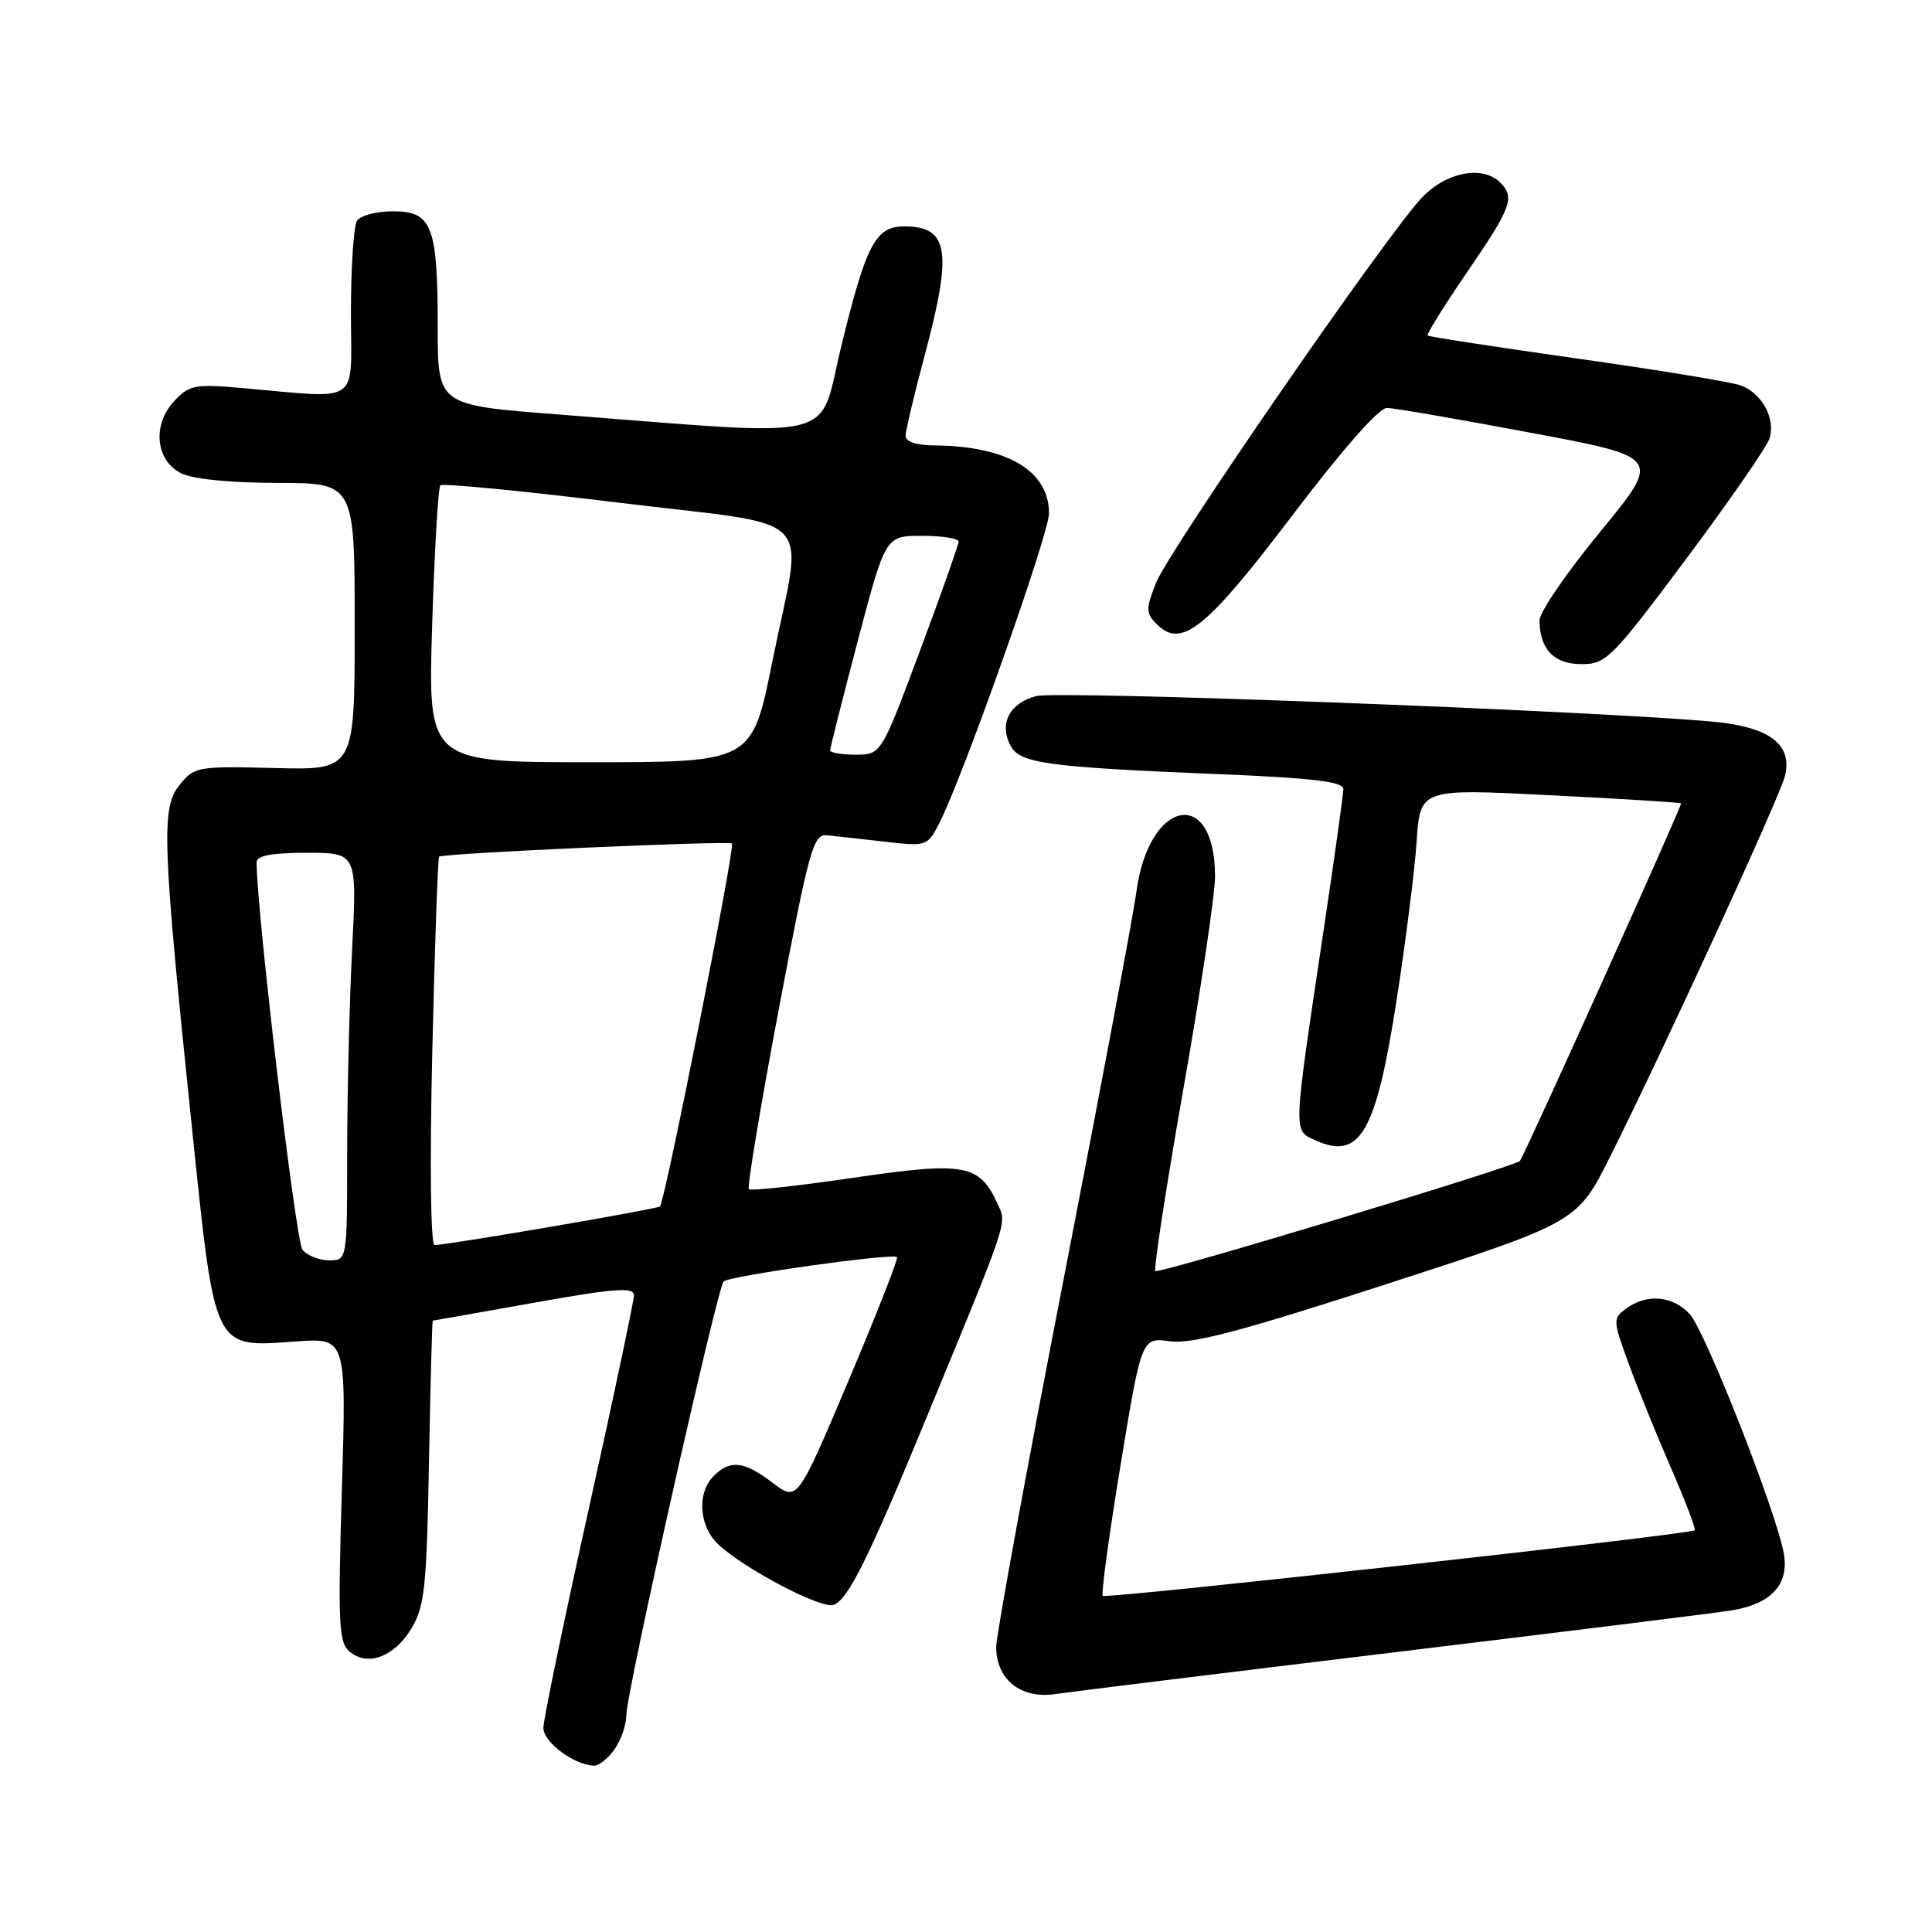 <?xml version="1.0" encoding="UTF-8" standalone="no"?>
<!DOCTYPE svg PUBLIC "-//W3C//DTD SVG 1.1//EN" "http://www.w3.org/Graphics/SVG/1.1/DTD/svg11.dtd" >
<svg xmlns="http://www.w3.org/2000/svg" xmlns:xlink="http://www.w3.org/1999/xlink" version="1.1" viewBox="0 0 256 256">
 <g >
 <path fill="currentColor"
d=" M 81.44 231.78 C 82.30 230.56 83.00 228.49 83.00 227.20 C 83.00 224.30 95.01 170.77 95.88 169.81 C 96.53 169.07 118.24 166.02 118.86 166.57 C 119.06 166.74 116.17 174.11 112.44 182.93 C 105.65 198.97 105.65 198.97 102.39 196.49 C 98.61 193.60 96.76 193.38 94.57 195.57 C 92.29 197.85 92.62 202.31 95.25 204.71 C 98.86 208.02 108.89 213.25 110.47 212.65 C 112.39 211.91 115.06 206.54 122.70 188.00 C 133.78 161.14 133.42 162.21 132.19 159.53 C 129.79 154.25 127.85 153.89 113.09 156.06 C 105.72 157.14 99.49 157.82 99.23 157.57 C 98.98 157.32 100.76 146.62 103.18 133.80 C 107.19 112.60 107.76 110.52 109.54 110.68 C 110.62 110.78 114.06 111.16 117.18 111.52 C 122.76 112.17 122.88 112.13 124.43 109.14 C 127.52 103.16 139.00 70.77 139.00 68.02 C 139.00 62.37 133.44 59.09 123.75 59.02 C 121.43 59.01 120.00 58.52 120.00 57.75 C 120.00 57.06 121.13 52.31 122.50 47.18 C 126.23 33.25 125.73 30.00 119.82 30.00 C 116.01 30.00 114.76 32.39 111.47 45.89 C 108.34 58.75 112.10 57.85 73.75 54.90 C 58.00 53.68 58.00 53.68 58.00 43.41 C 58.00 29.93 57.26 28.00 52.08 28.00 C 49.90 28.00 47.75 28.56 47.31 29.25 C 46.86 29.94 46.50 35.44 46.50 41.49 C 46.50 53.89 48.09 52.81 31.87 51.40 C 25.83 50.87 25.05 51.03 23.08 53.15 C 20.15 56.29 20.61 61.01 24.00 62.71 C 25.52 63.48 30.54 63.98 36.75 63.99 C 47.00 64.00 47.00 64.00 47.00 83.02 C 47.00 102.04 47.00 102.04 36.41 101.77 C 26.18 101.51 25.76 101.58 23.80 104.00 C 21.33 107.02 21.49 111.45 25.44 149.50 C 28.53 179.21 28.20 178.54 39.20 177.75 C 45.90 177.27 45.90 177.27 45.30 197.39 C 44.77 215.26 44.88 217.66 46.34 218.86 C 48.74 220.86 52.24 219.54 54.51 215.79 C 56.27 212.88 56.54 210.33 56.84 193.75 C 57.03 183.44 57.26 175.00 57.34 174.99 C 57.43 174.99 63.46 173.92 70.75 172.62 C 81.51 170.70 84.00 170.52 84.00 171.63 C 84.00 172.39 81.30 185.15 78.00 200.00 C 74.70 214.85 72.00 227.88 72.00 228.96 C 72.00 230.84 76.06 233.87 78.69 233.96 C 79.35 233.98 80.59 233.00 81.44 231.78 Z  M 184.50 218.97 C 207.05 216.24 227.24 213.74 229.36 213.40 C 234.72 212.55 237.12 209.93 236.35 205.77 C 235.28 200.07 225.92 176.29 223.88 174.10 C 221.63 171.69 218.22 171.39 215.51 173.37 C 213.69 174.70 213.69 174.89 215.78 180.62 C 216.96 183.85 219.49 190.09 221.40 194.48 C 223.31 198.87 224.73 202.60 224.56 202.77 C 224.01 203.32 146.56 211.89 146.12 211.46 C 145.89 211.22 146.95 203.43 148.48 194.13 C 151.26 177.22 151.26 177.22 155.03 177.73 C 157.95 178.12 164.49 176.39 183.91 170.09 C 209.01 161.94 209.01 161.94 213.37 153.22 C 220.63 138.70 235.79 105.68 236.51 102.84 C 237.56 98.62 234.45 96.29 226.84 95.61 C 210.28 94.14 140.17 91.49 137.31 92.23 C 133.75 93.16 132.34 95.91 133.92 98.84 C 135.15 101.16 138.91 101.66 161.75 102.59 C 173.94 103.09 178.00 103.58 178.00 104.54 C 178.00 105.24 176.83 113.62 175.40 123.16 C 171.28 150.68 171.32 149.73 174.31 151.10 C 180.21 153.78 182.33 150.11 185.06 132.50 C 186.26 124.80 187.45 115.35 187.71 111.50 C 188.19 104.50 188.19 104.50 205.35 105.37 C 214.78 105.84 222.61 106.33 222.75 106.45 C 222.95 106.63 202.25 152.54 201.40 153.83 C 200.94 154.52 153.51 168.85 153.09 168.42 C 152.85 168.18 154.52 157.27 156.82 144.19 C 159.12 131.11 161.00 118.48 161.00 116.13 C 161.00 104.12 152.19 105.87 150.57 118.22 C 150.19 121.12 145.86 144.19 140.94 169.48 C 136.02 194.76 132.00 216.70 132.00 218.23 C 132.00 222.52 135.24 225.13 139.76 224.48 C 141.82 224.18 161.95 221.70 184.50 218.97 Z  M 223.42 74.07 C 229.14 66.40 234.11 59.22 234.47 58.10 C 235.30 55.49 233.49 52.13 230.69 51.08 C 229.49 50.63 219.72 49.02 209.00 47.51 C 198.28 45.99 189.35 44.62 189.17 44.46 C 188.99 44.31 191.35 40.51 194.42 36.03 C 200.27 27.49 200.76 26.16 198.80 24.20 C 196.45 21.85 191.58 22.80 188.35 26.25 C 183.54 31.39 154.84 72.99 153.17 77.25 C 151.80 80.74 151.81 81.24 153.31 82.74 C 156.56 85.98 159.84 83.33 171.29 68.23 C 177.94 59.47 182.74 54.02 183.79 54.05 C 184.73 54.07 193.30 55.55 202.83 57.34 C 220.15 60.58 220.15 60.58 212.08 70.41 C 207.63 75.81 204.00 81.11 204.00 82.18 C 204.00 86.01 205.90 88.00 209.54 88.00 C 212.83 88.00 213.53 87.30 223.42 74.07 Z  M 40.08 165.60 C 39.19 164.53 34.01 120.79 34.00 114.25 C 34.00 113.38 36.00 113.00 40.65 113.00 C 47.31 113.00 47.31 113.00 46.66 125.75 C 46.30 132.76 46.01 144.91 46.00 152.75 C 46.00 167.00 46.00 167.00 43.62 167.00 C 42.31 167.00 40.72 166.37 40.08 165.60 Z  M 57.28 139.40 C 57.61 125.31 58.01 113.66 58.19 113.51 C 58.68 113.06 96.44 111.37 96.99 111.77 C 97.45 112.13 88.13 159.13 87.45 159.86 C 87.13 160.20 59.55 164.93 57.59 164.98 C 57.06 164.99 56.93 154.48 57.28 139.40 Z  M 57.26 82.93 C 57.57 72.98 58.06 64.61 58.35 64.31 C 58.65 64.02 69.27 65.05 81.95 66.60 C 108.95 69.91 106.45 67.31 102.32 87.74 C 99.65 101.00 99.65 101.00 78.17 101.00 C 56.70 101.00 56.70 101.00 57.26 82.93 Z  M 110.00 99.42 C 110.00 99.09 111.65 92.57 113.66 84.92 C 117.33 71.00 117.33 71.00 122.16 71.00 C 124.82 71.00 127.01 71.34 127.02 71.75 C 127.02 72.16 124.72 78.69 121.89 86.25 C 116.75 100.00 116.75 100.00 113.37 100.00 C 111.52 100.00 110.00 99.74 110.00 99.42 Z "/>
</g>
</svg>